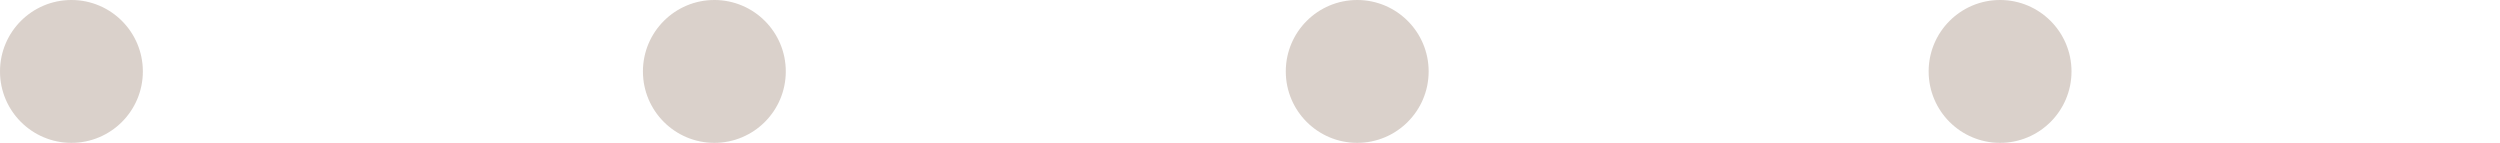<?xml version="1.0" encoding="utf-8"?>
<!-- Generator: Adobe Illustrator 16.0.4, SVG Export Plug-In . SVG Version: 6.00 Build 0)  -->
<!DOCTYPE svg PUBLIC "-//W3C//DTD SVG 1.1//EN" "http://www.w3.org/Graphics/SVG/1.1/DTD/svg11.dtd">
<svg version="1.1" id="Ebene_1" xmlns="http://www.w3.org/2000/svg" xmlns:xlink="http://www.w3.org/1999/xlink" x="0px" y="0px"
	 width="35px" height="2px" viewBox="0 0 35 2" enable-background="new 0 0 35 2" xml:space="preserve">
<circle opacity="0.6" fill="#C1B2A9" enable-background="new    " cx="1" cy="1" r="1"/>
<circle opacity="0.6" fill="#C1B2A9" enable-background="new    " cx="10.001" cy="1" r="1"/>
<circle opacity="0.6" fill="#C1B2A9" enable-background="new    " cx="19.001" cy="1" r="1"/>
<circle opacity="0.6" fill="#C1B2A9" enable-background="new    " cx="28.001" cy="1" r="1"/>
</svg>
